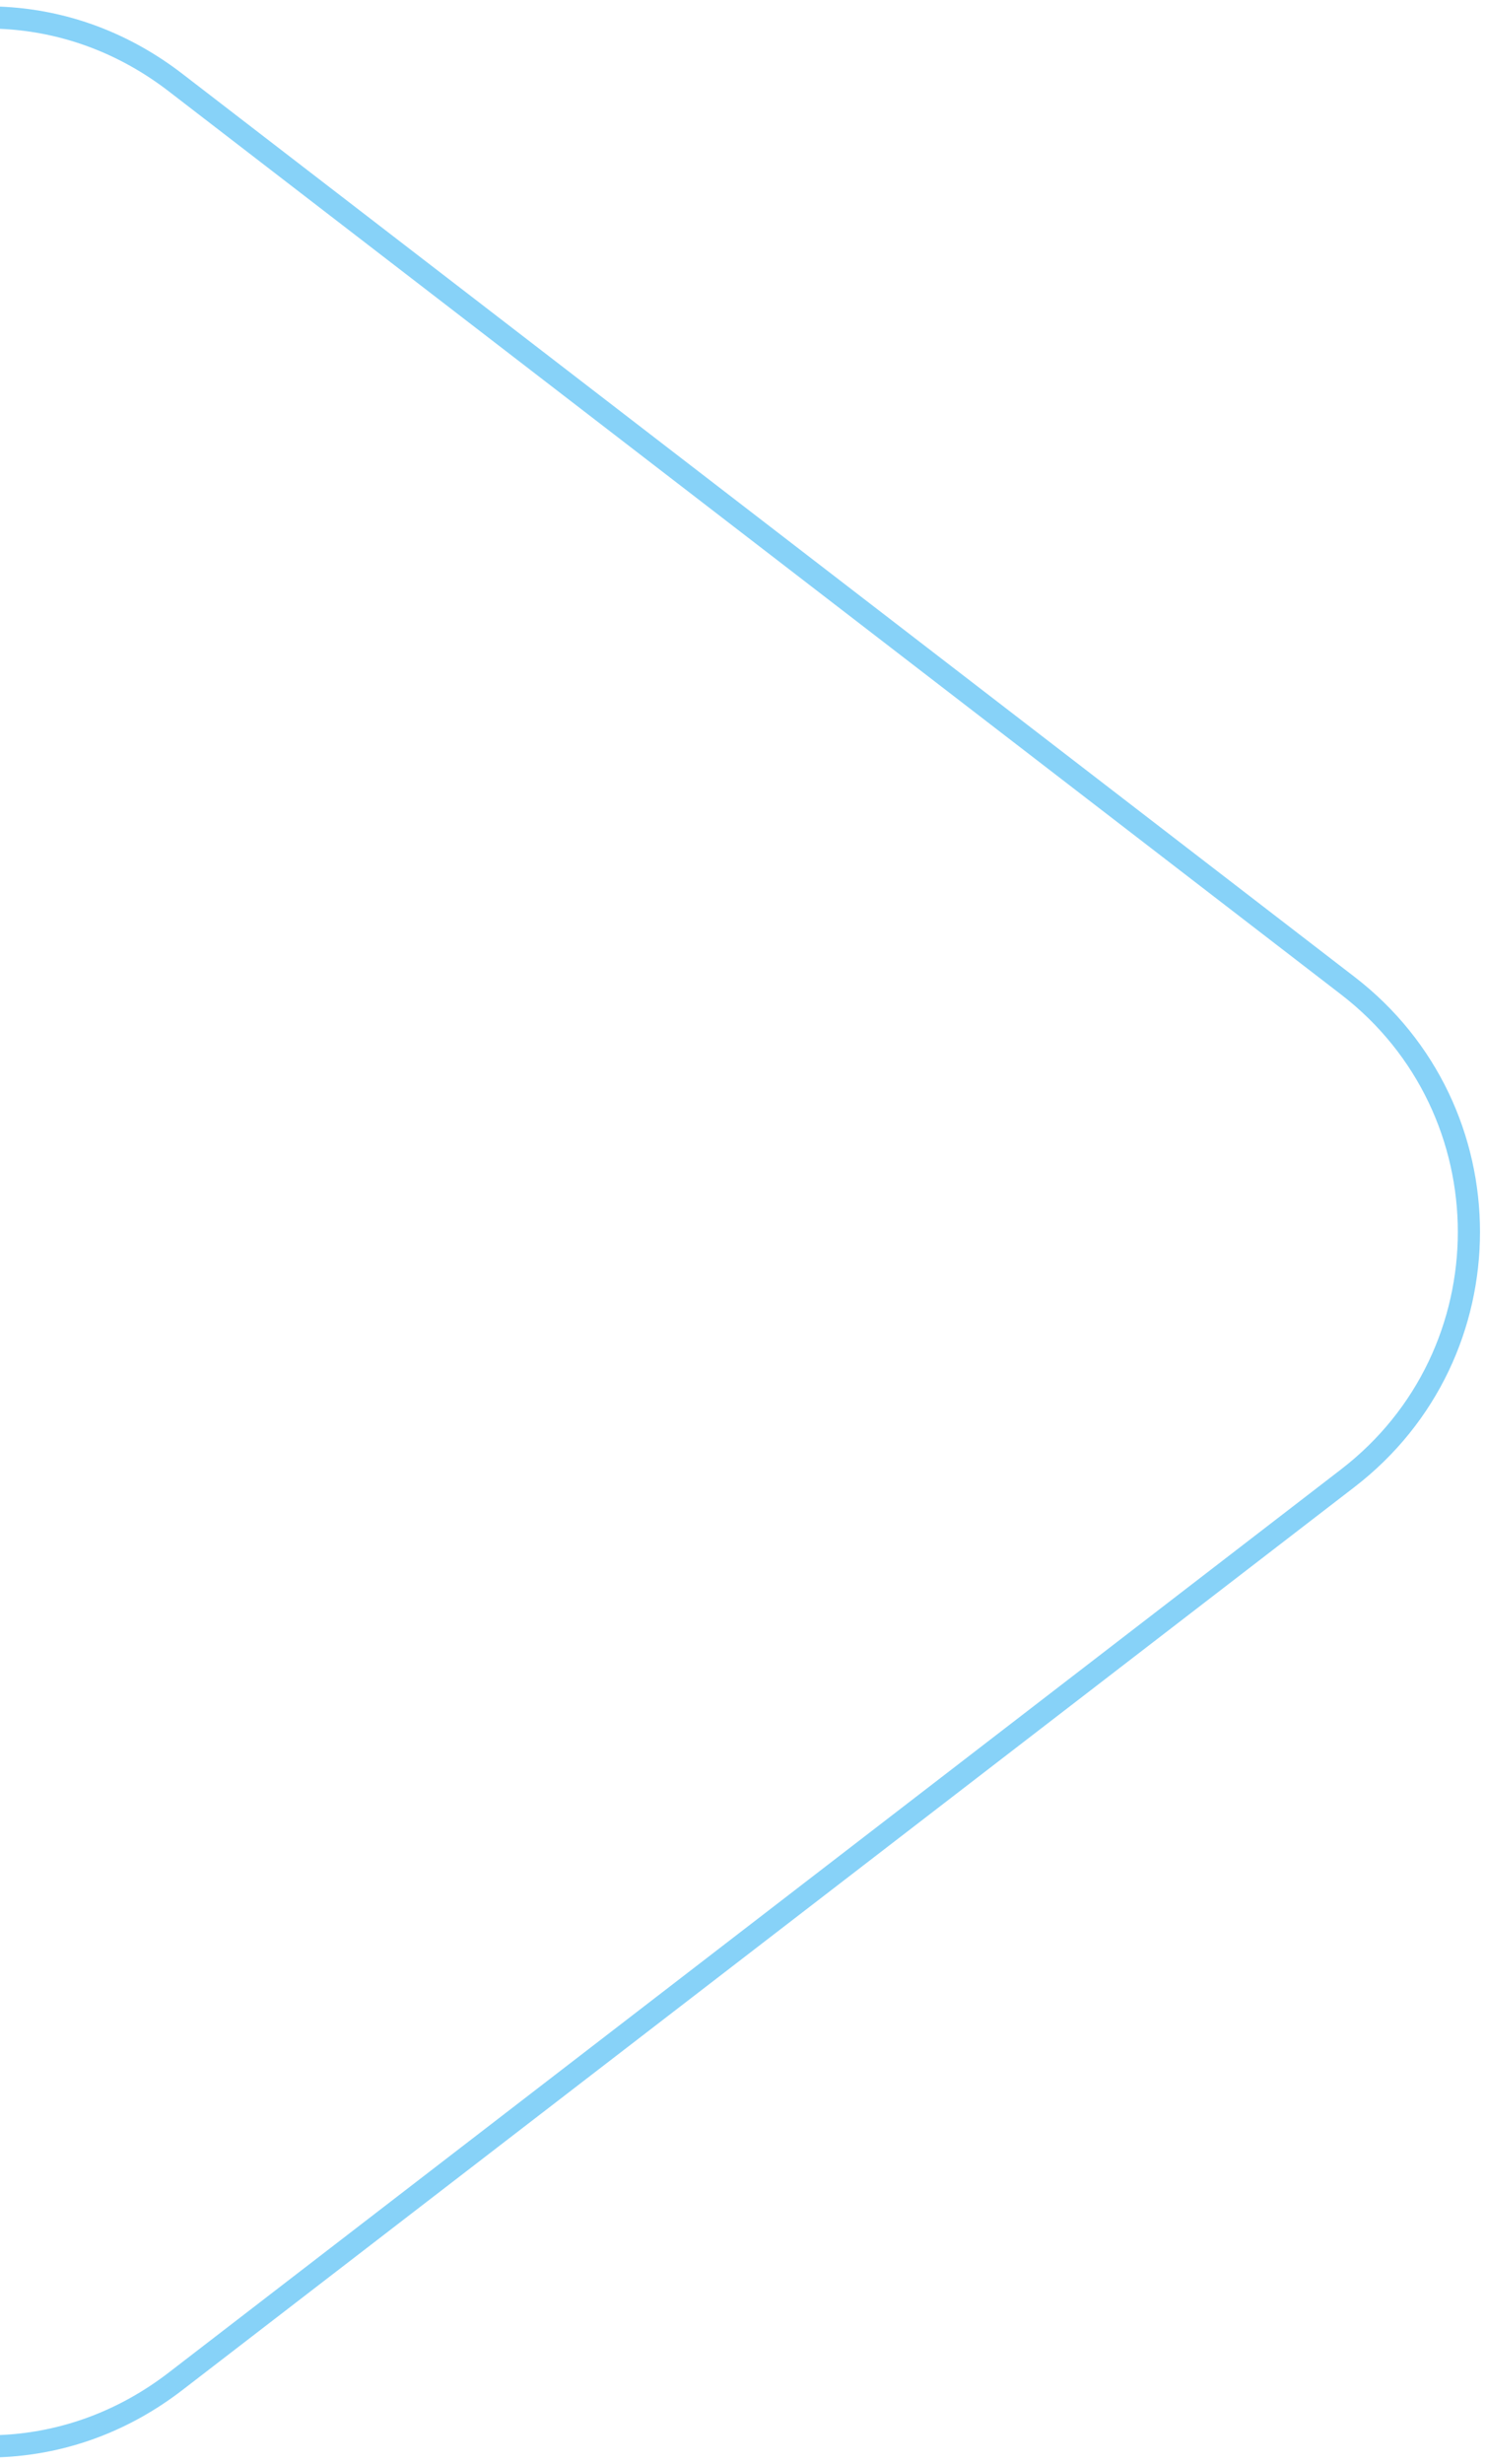 <svg width="134" height="222" viewBox="0 0 134 222" fill="none" xmlns="http://www.w3.org/2000/svg">
<path d="M121.538 88.813C136.099 100.021 136.099 121.979 121.538 133.187L15.83 214.562C-2.582 228.735 -29.25 215.61 -29.25 192.374L-29.25 29.625C-29.25 6.39 -2.582 -6.735 15.83 7.438L121.538 88.813Z" stroke="#87D2F8" stroke-width="2"/>
</svg>
